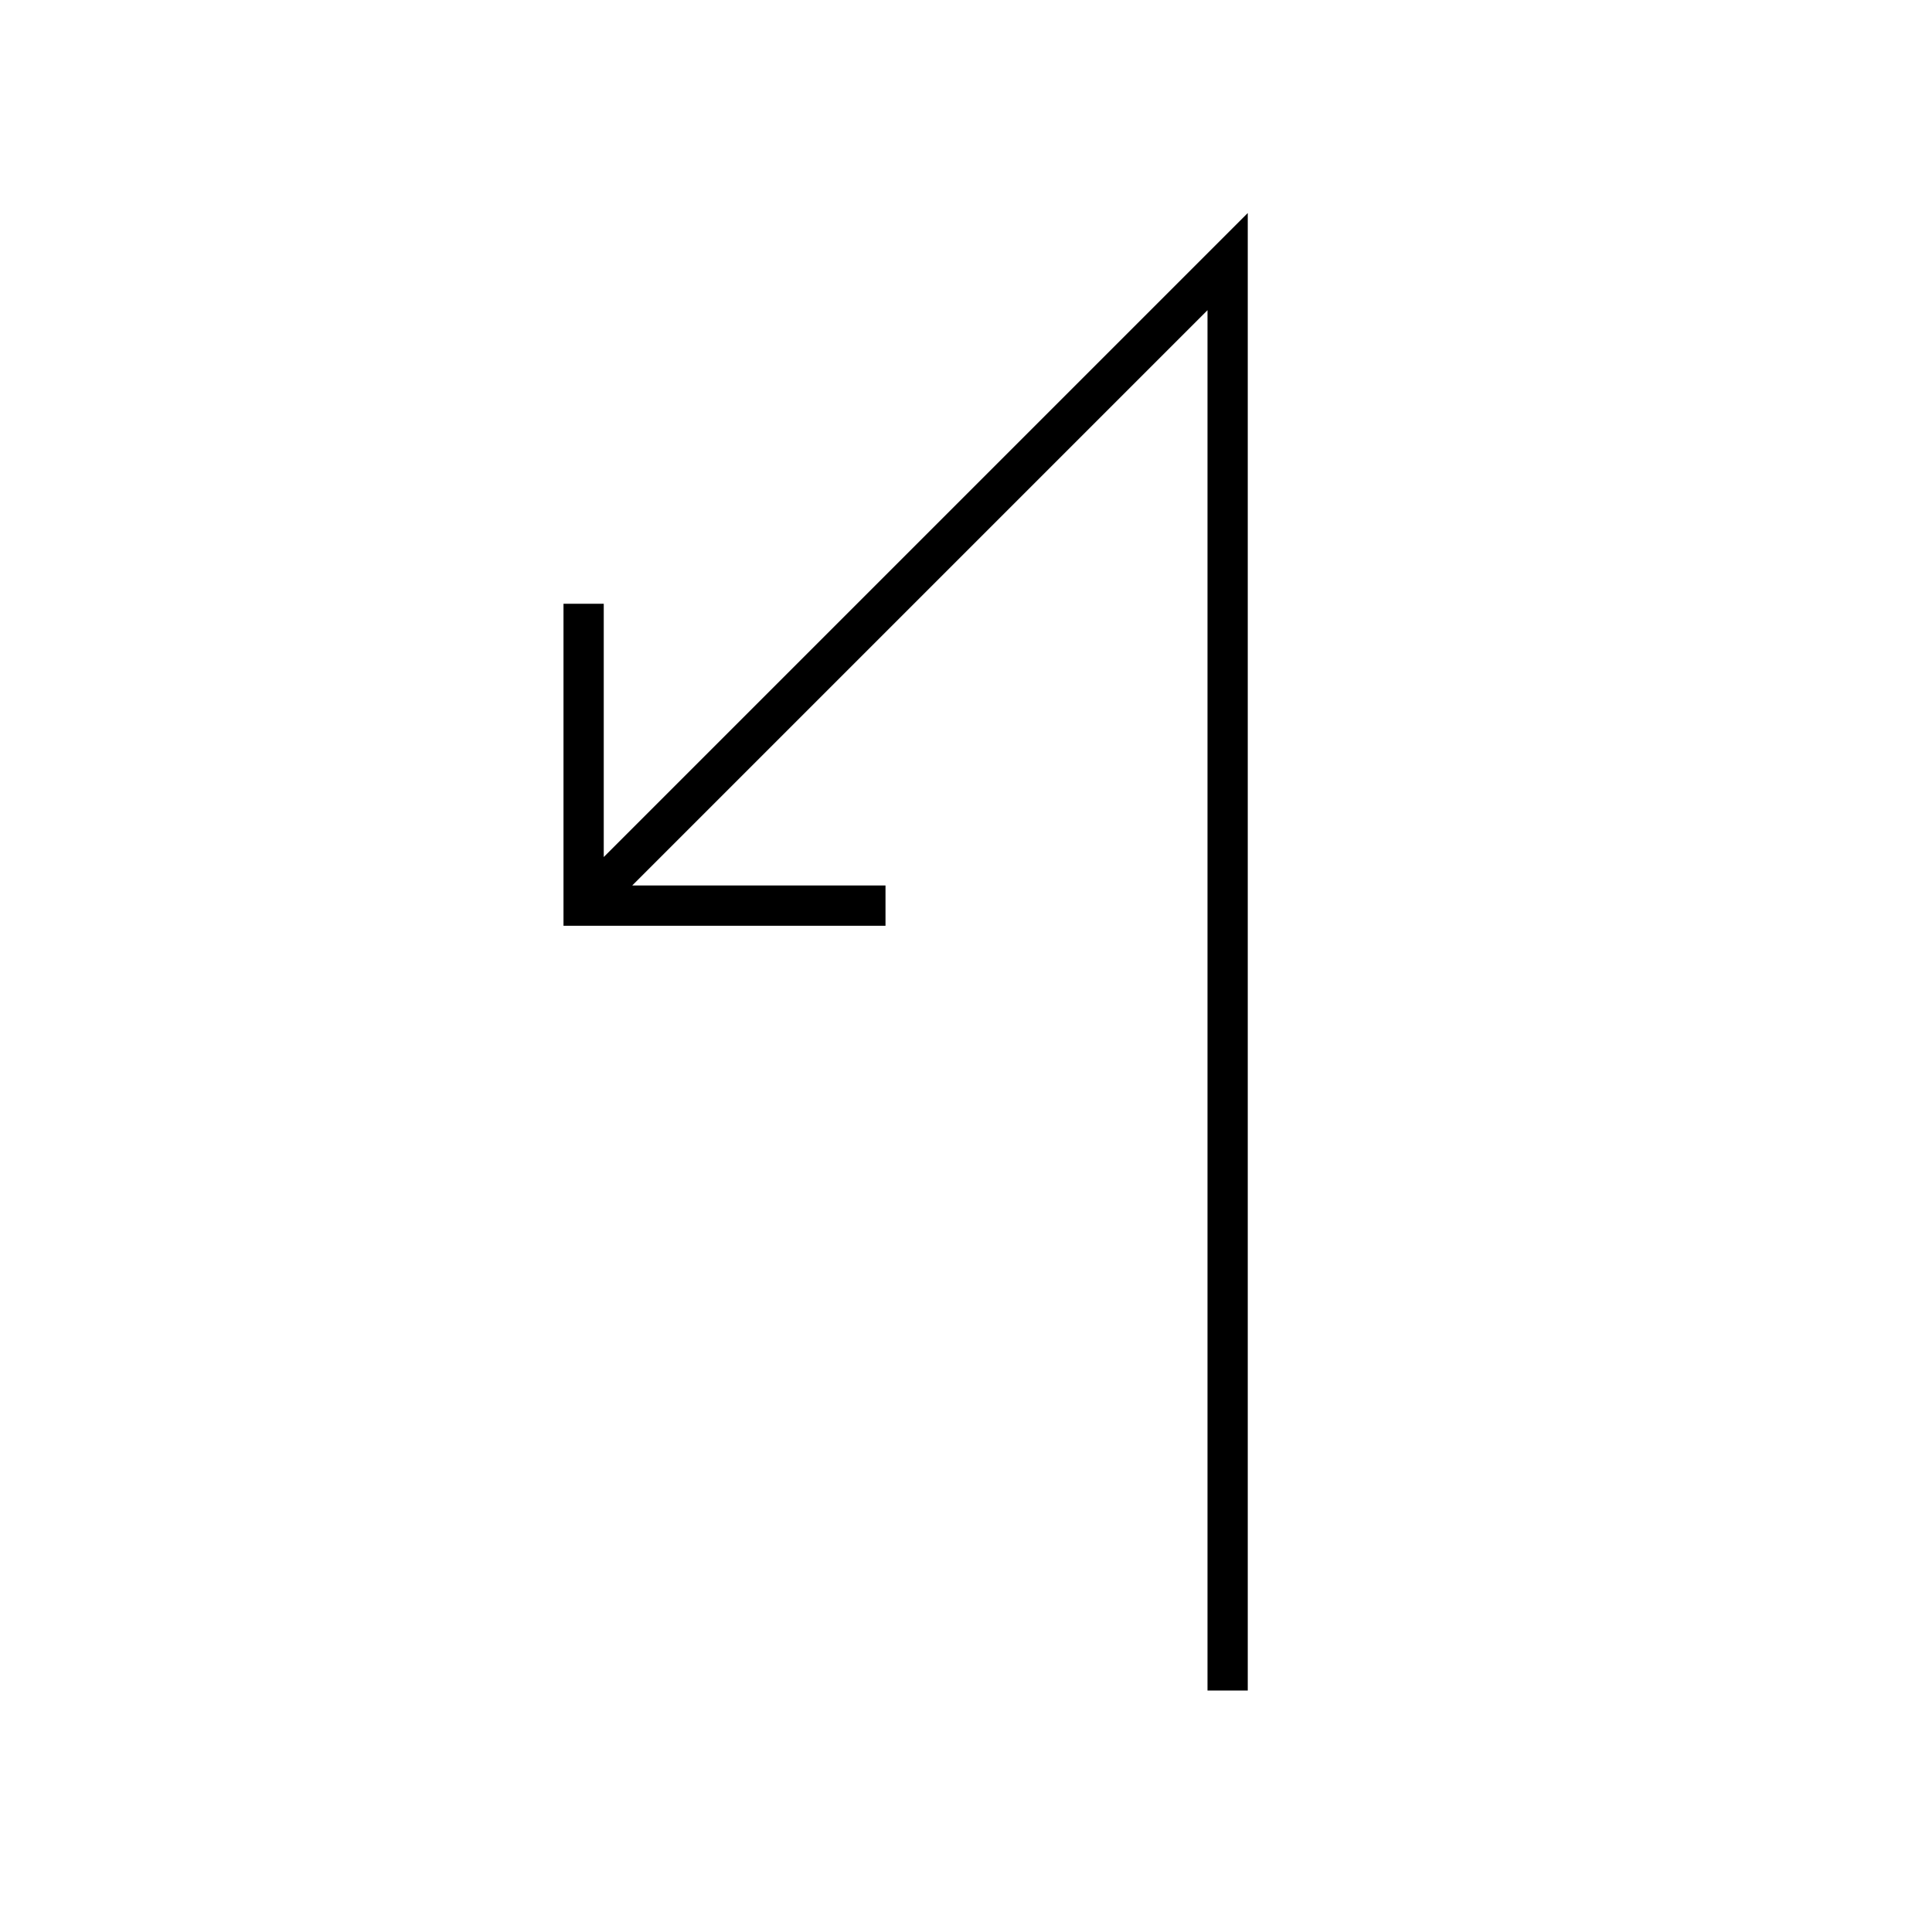 <svg width="48" height="48" viewBox="0 0 48 48" version="1.1" xmlns="http://www.w3.org/2000/svg">
    <title>
        arrow-left-sharp-large
    </title>
    <path d="M30.5,42 L30.5,6.5 L14.5,22.5 M22,22.5 L14.5,22.5 L14.5,15" stroke="currentColor" stroke-width="1" fill="none" fill-rule="evenodd"/>
</svg>
